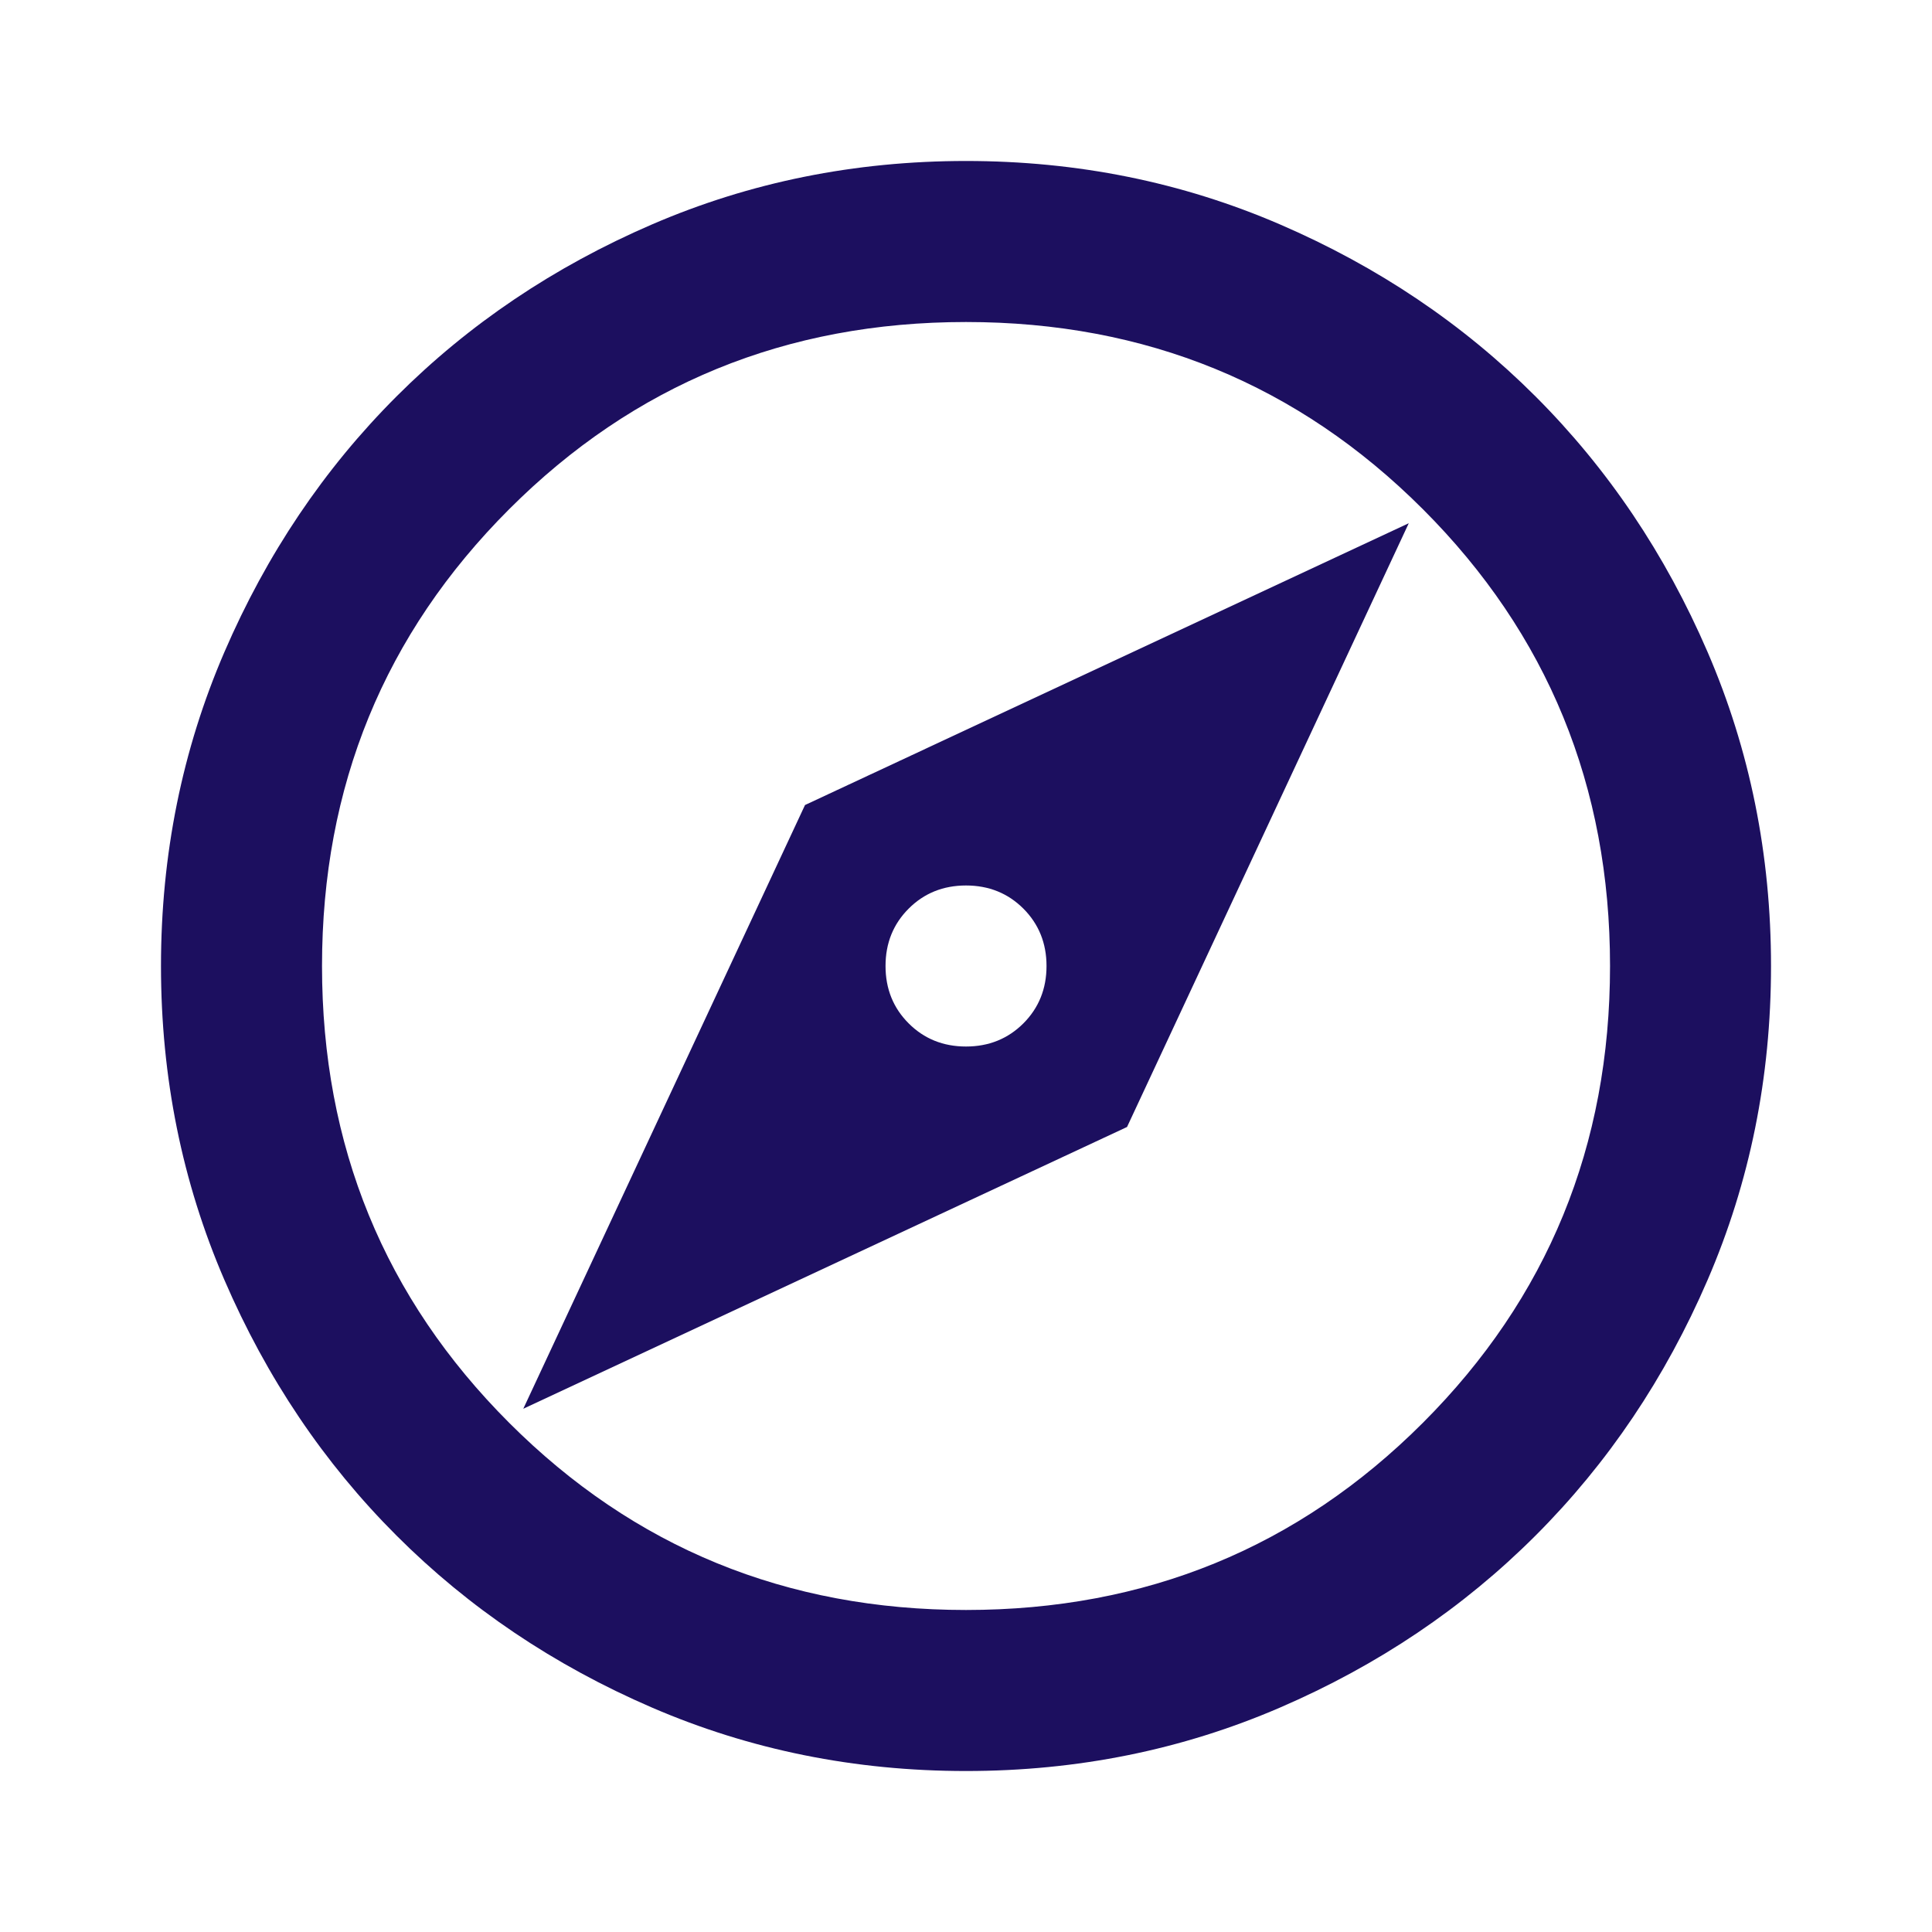 <svg width="40" height="40" viewBox="0 0 40 40" fill="none" xmlns="http://www.w3.org/2000/svg">
<path d="M10.834 29.167L23.334 23.333L29.167 10.833L16.667 16.667L10.834 29.167ZM20 21.667C19.528 21.667 19.132 21.507 18.813 21.188C18.493 20.868 18.334 20.472 18.334 20C18.334 19.528 18.493 19.132 18.813 18.812C19.132 18.493 19.528 18.333 20 18.333C20.472 18.333 20.868 18.493 21.188 18.812C21.507 19.132 21.667 19.528 21.667 20C21.667 20.472 21.507 20.868 21.188 21.188C20.868 21.507 20.472 21.667 20 21.667ZM20 36.667C17.695 36.667 15.528 36.229 13.5 35.354C11.472 34.479 9.709 33.292 8.209 31.792C6.708 30.292 5.521 28.528 4.646 26.5C3.771 24.472 3.333 22.306 3.333 20C3.333 17.695 3.771 15.528 4.646 13.5C5.521 11.472 6.708 9.708 8.209 8.208C9.709 6.708 11.472 5.521 13.5 4.646C15.528 3.771 17.695 3.333 20 3.333C22.306 3.333 24.472 3.771 26.5 4.646C28.528 5.521 30.292 6.708 31.792 8.208C33.292 9.708 34.479 11.472 35.354 13.5C36.229 15.528 36.667 17.695 36.667 20C36.667 22.306 36.229 24.472 35.354 26.5C34.479 28.528 33.292 30.292 31.792 31.792C30.292 33.292 28.528 34.479 26.5 35.354C24.472 36.229 22.306 36.667 20 36.667ZM20 33.333C23.722 33.333 26.875 32.042 29.459 29.458C32.042 26.875 33.334 23.722 33.334 20C33.334 16.278 32.042 13.125 29.459 10.542C26.875 7.958 23.722 6.667 20 6.667C16.278 6.667 13.125 7.958 10.542 10.542C7.958 13.125 6.667 16.278 6.667 20C6.667 23.722 7.958 26.875 10.542 29.458C13.125 32.042 16.278 33.333 20 33.333Z" fill="#1C0F5F"/>
</svg>
